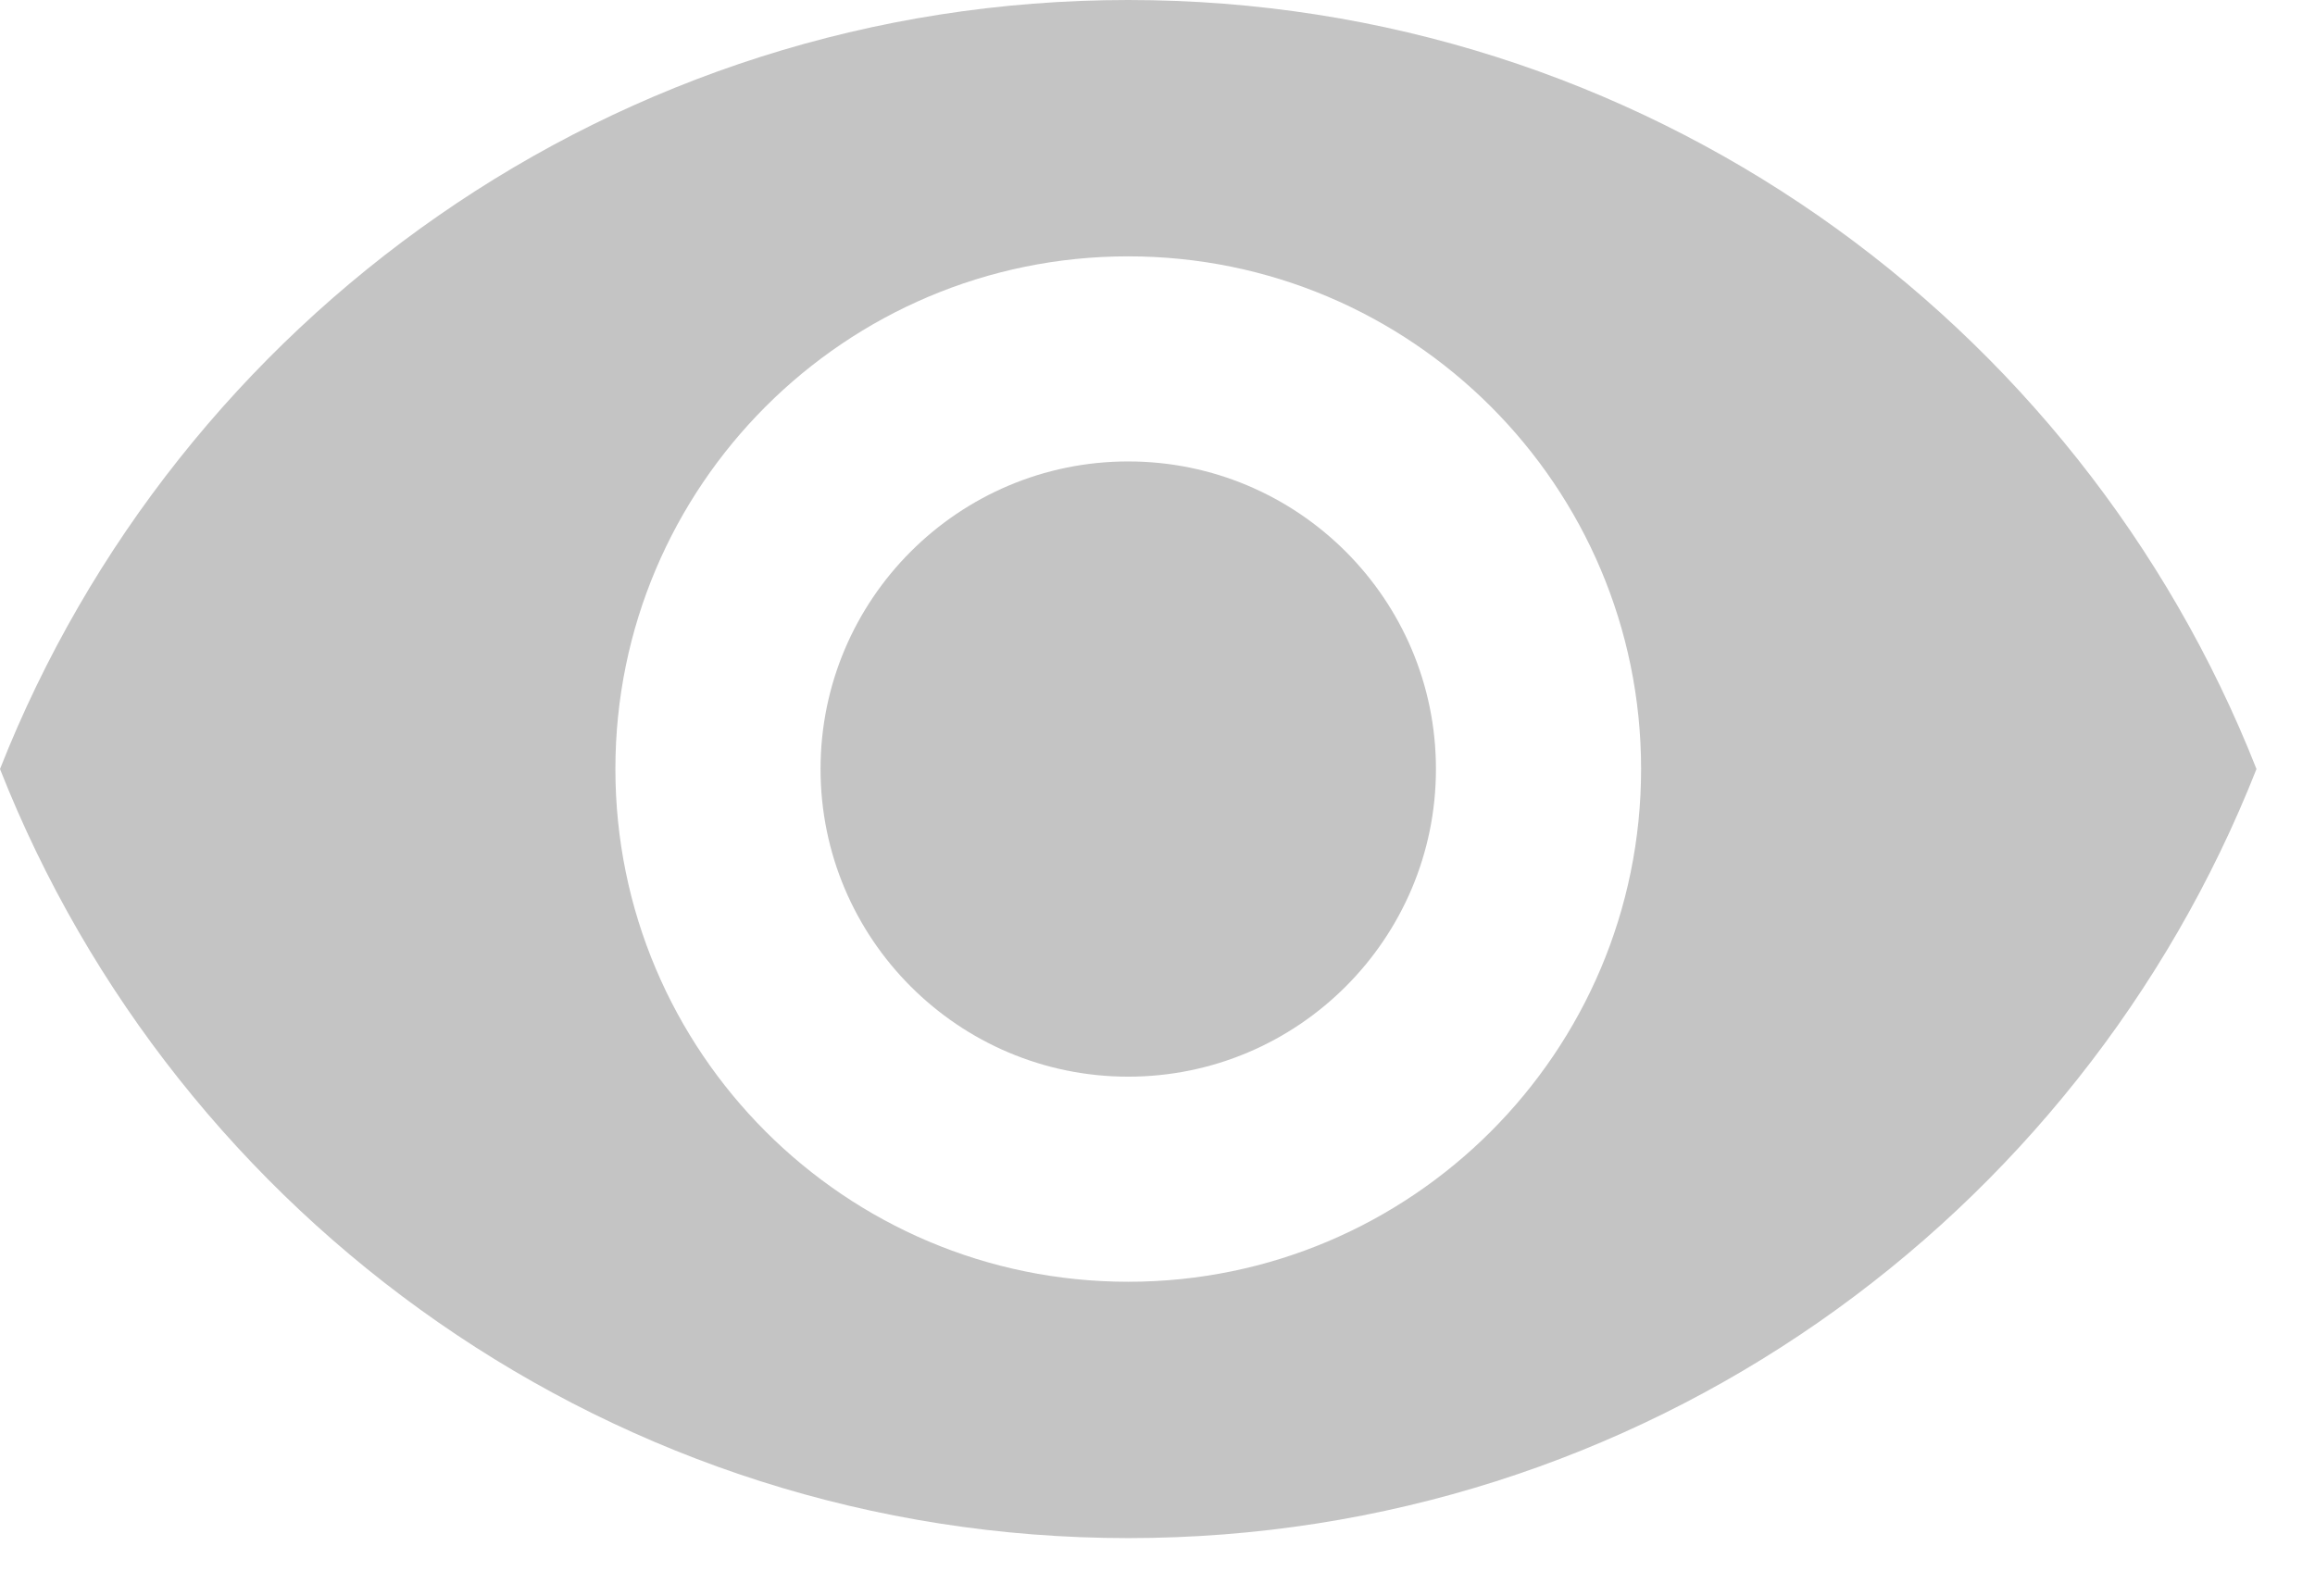 <svg width="29" height="20" viewBox="0 0 29 20" fill="none" xmlns="http://www.w3.org/2000/svg">
<path d="M14.133 5.782C12.007 5.782 10.279 7.51 10.279 9.636C10.279 11.763 12.007 13.491 14.133 13.491C16.26 13.491 17.988 11.763 17.988 9.636C17.988 7.51 16.26 5.782 14.133 5.782Z" fill="#C4C4C4"/>
<path d="M14.133 0C7.709 0 2.223 3.996 0 9.636C2.223 15.277 7.709 19.273 14.133 19.273C20.564 19.273 26.044 15.277 28.267 9.636C26.044 3.996 20.564 0 14.133 0ZM14.133 16.061C10.587 16.061 7.709 13.182 7.709 9.636C7.709 6.09 10.587 3.212 14.133 3.212C17.68 3.212 20.558 6.09 20.558 9.636C20.558 13.182 17.68 16.061 14.133 16.061Z" fill="#C4C4C4"/>
</svg>
